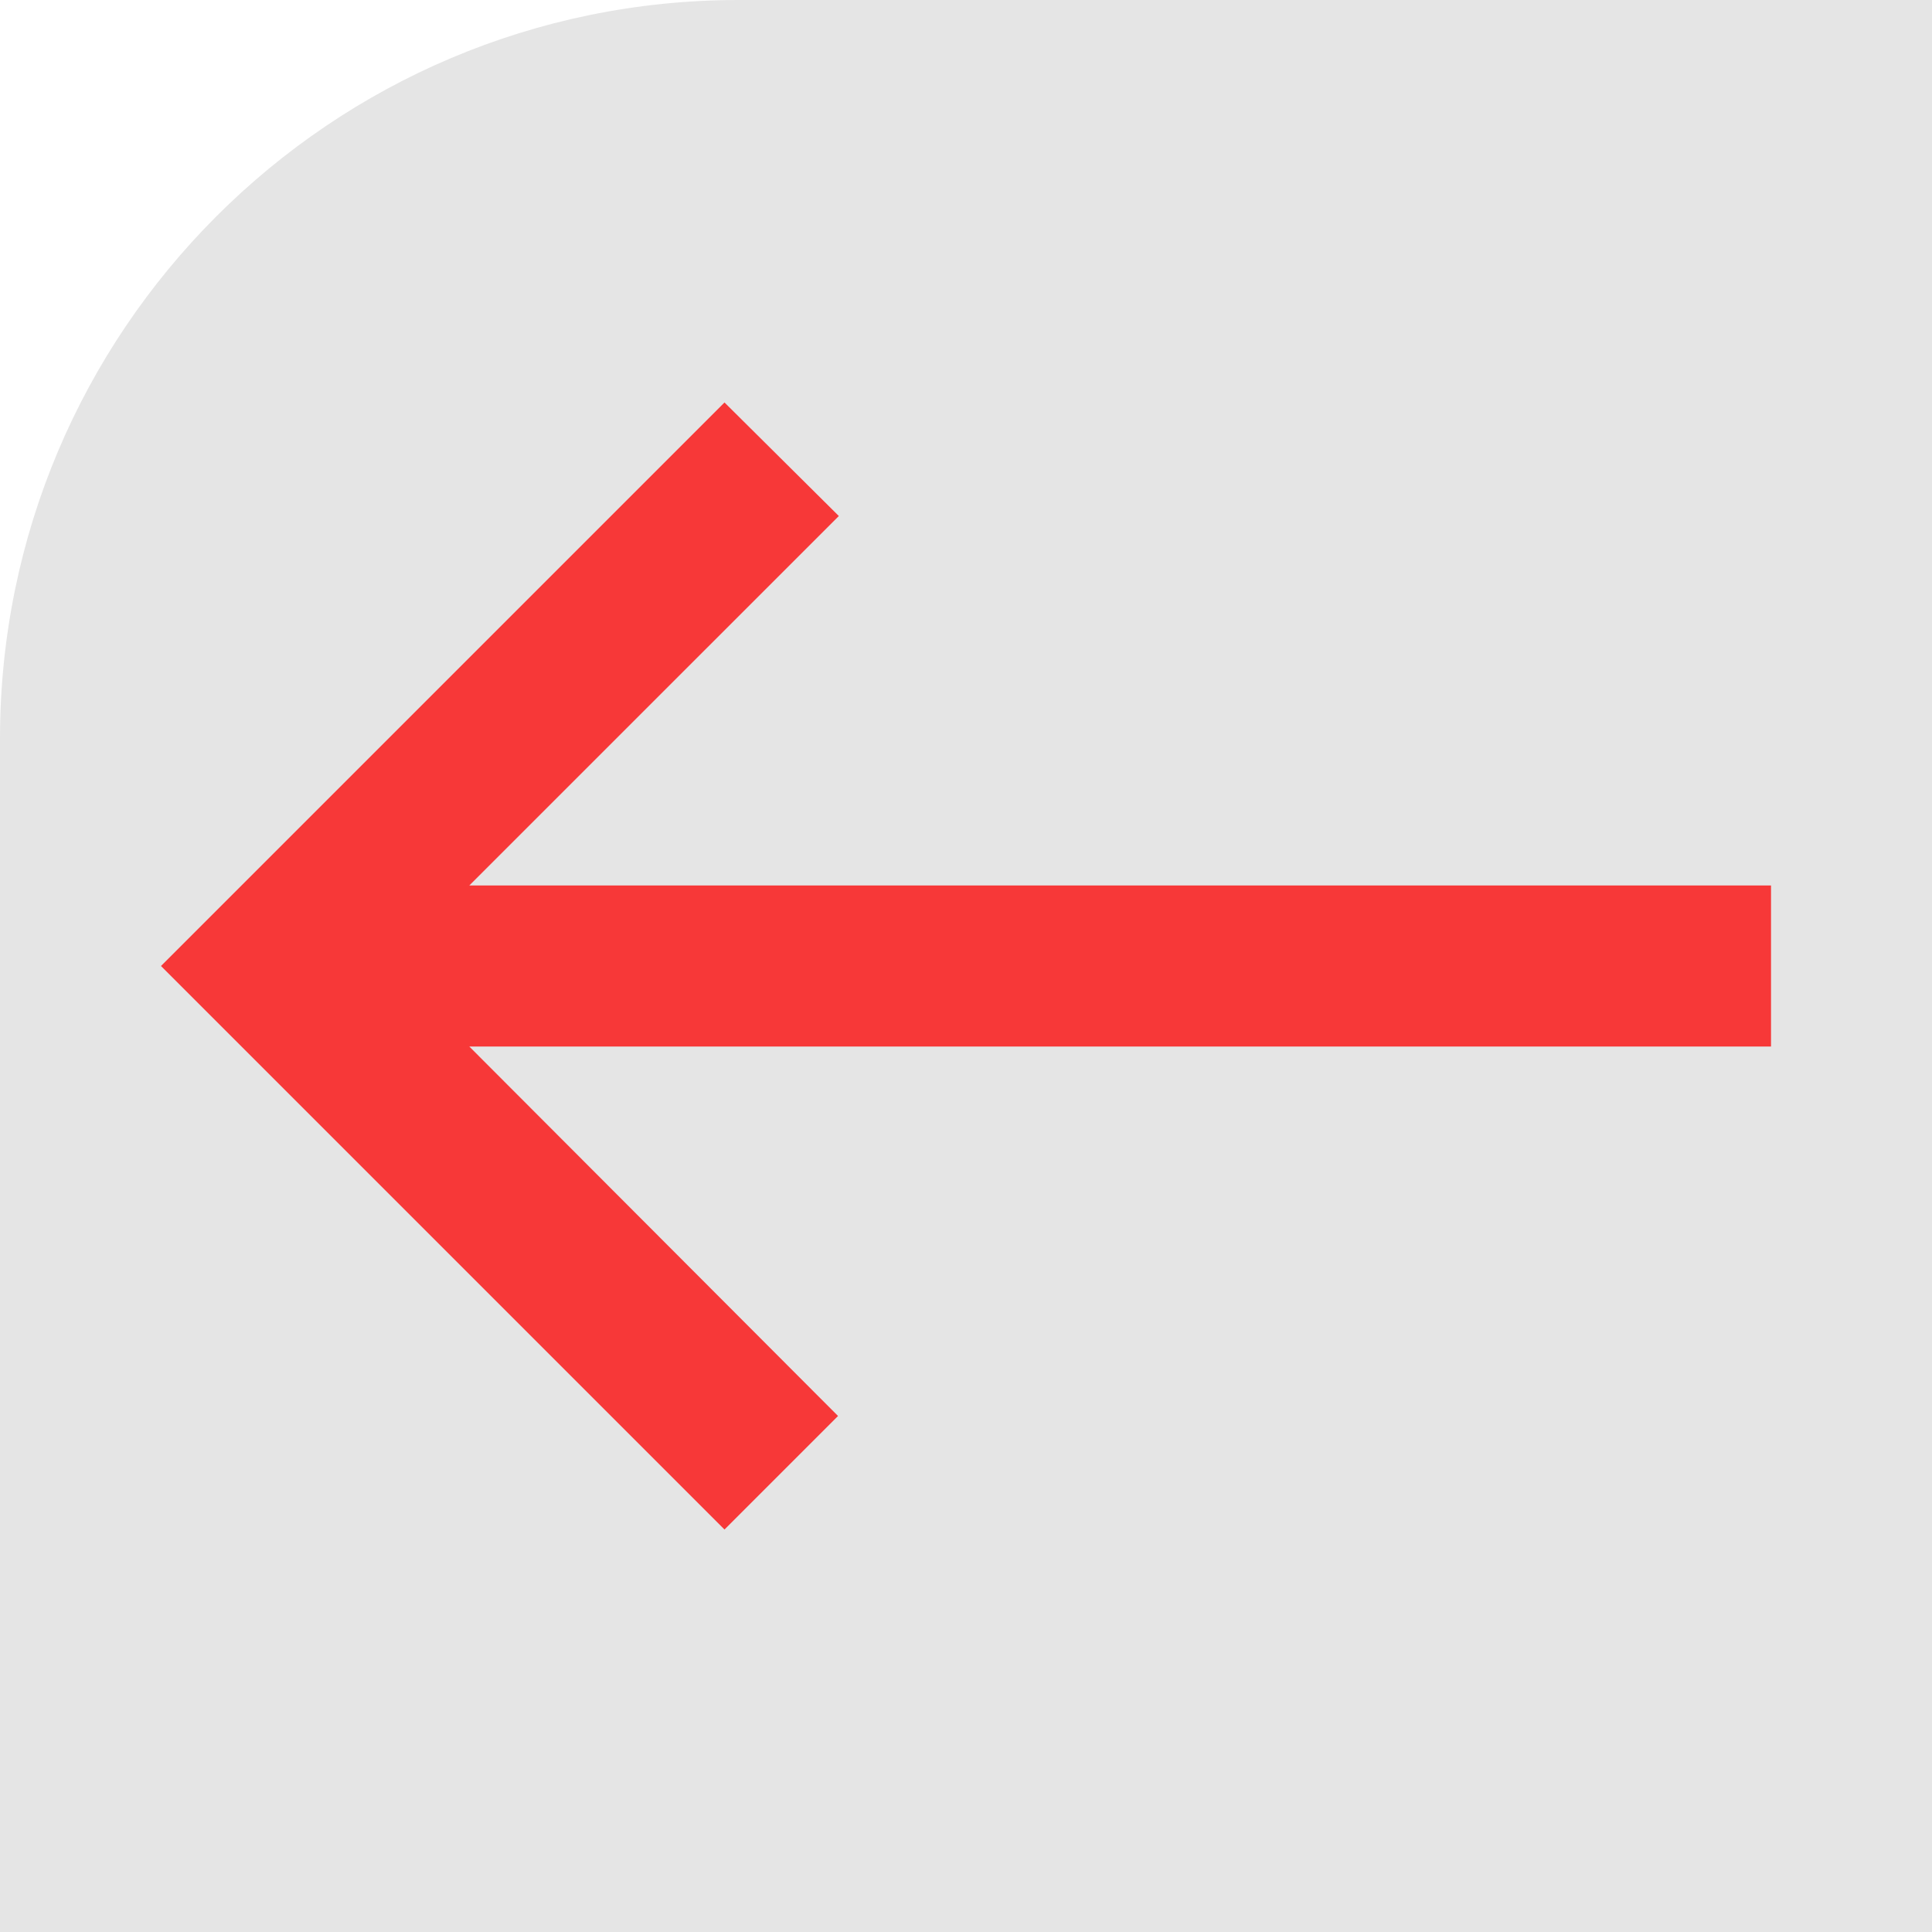 <svg id="y-minus" class="yAxis btn" width="34" height="34" viewBox="0 0 34 34" fill="none" xmlns="http://www.w3.org/2000/svg">
    <path d="M0 13C0 5.82 5.82 0 13 0H34V34H0V13Z" fill="#E5E5E5"/>
    <path d="M12.75 26.917L14.748 24.919L8.259 18.417H31.167V15.583H8.259L14.762 9.081L12.75 7.083L2.833 17L12.75 26.917Z" fill="#F73838"/>
</svg>